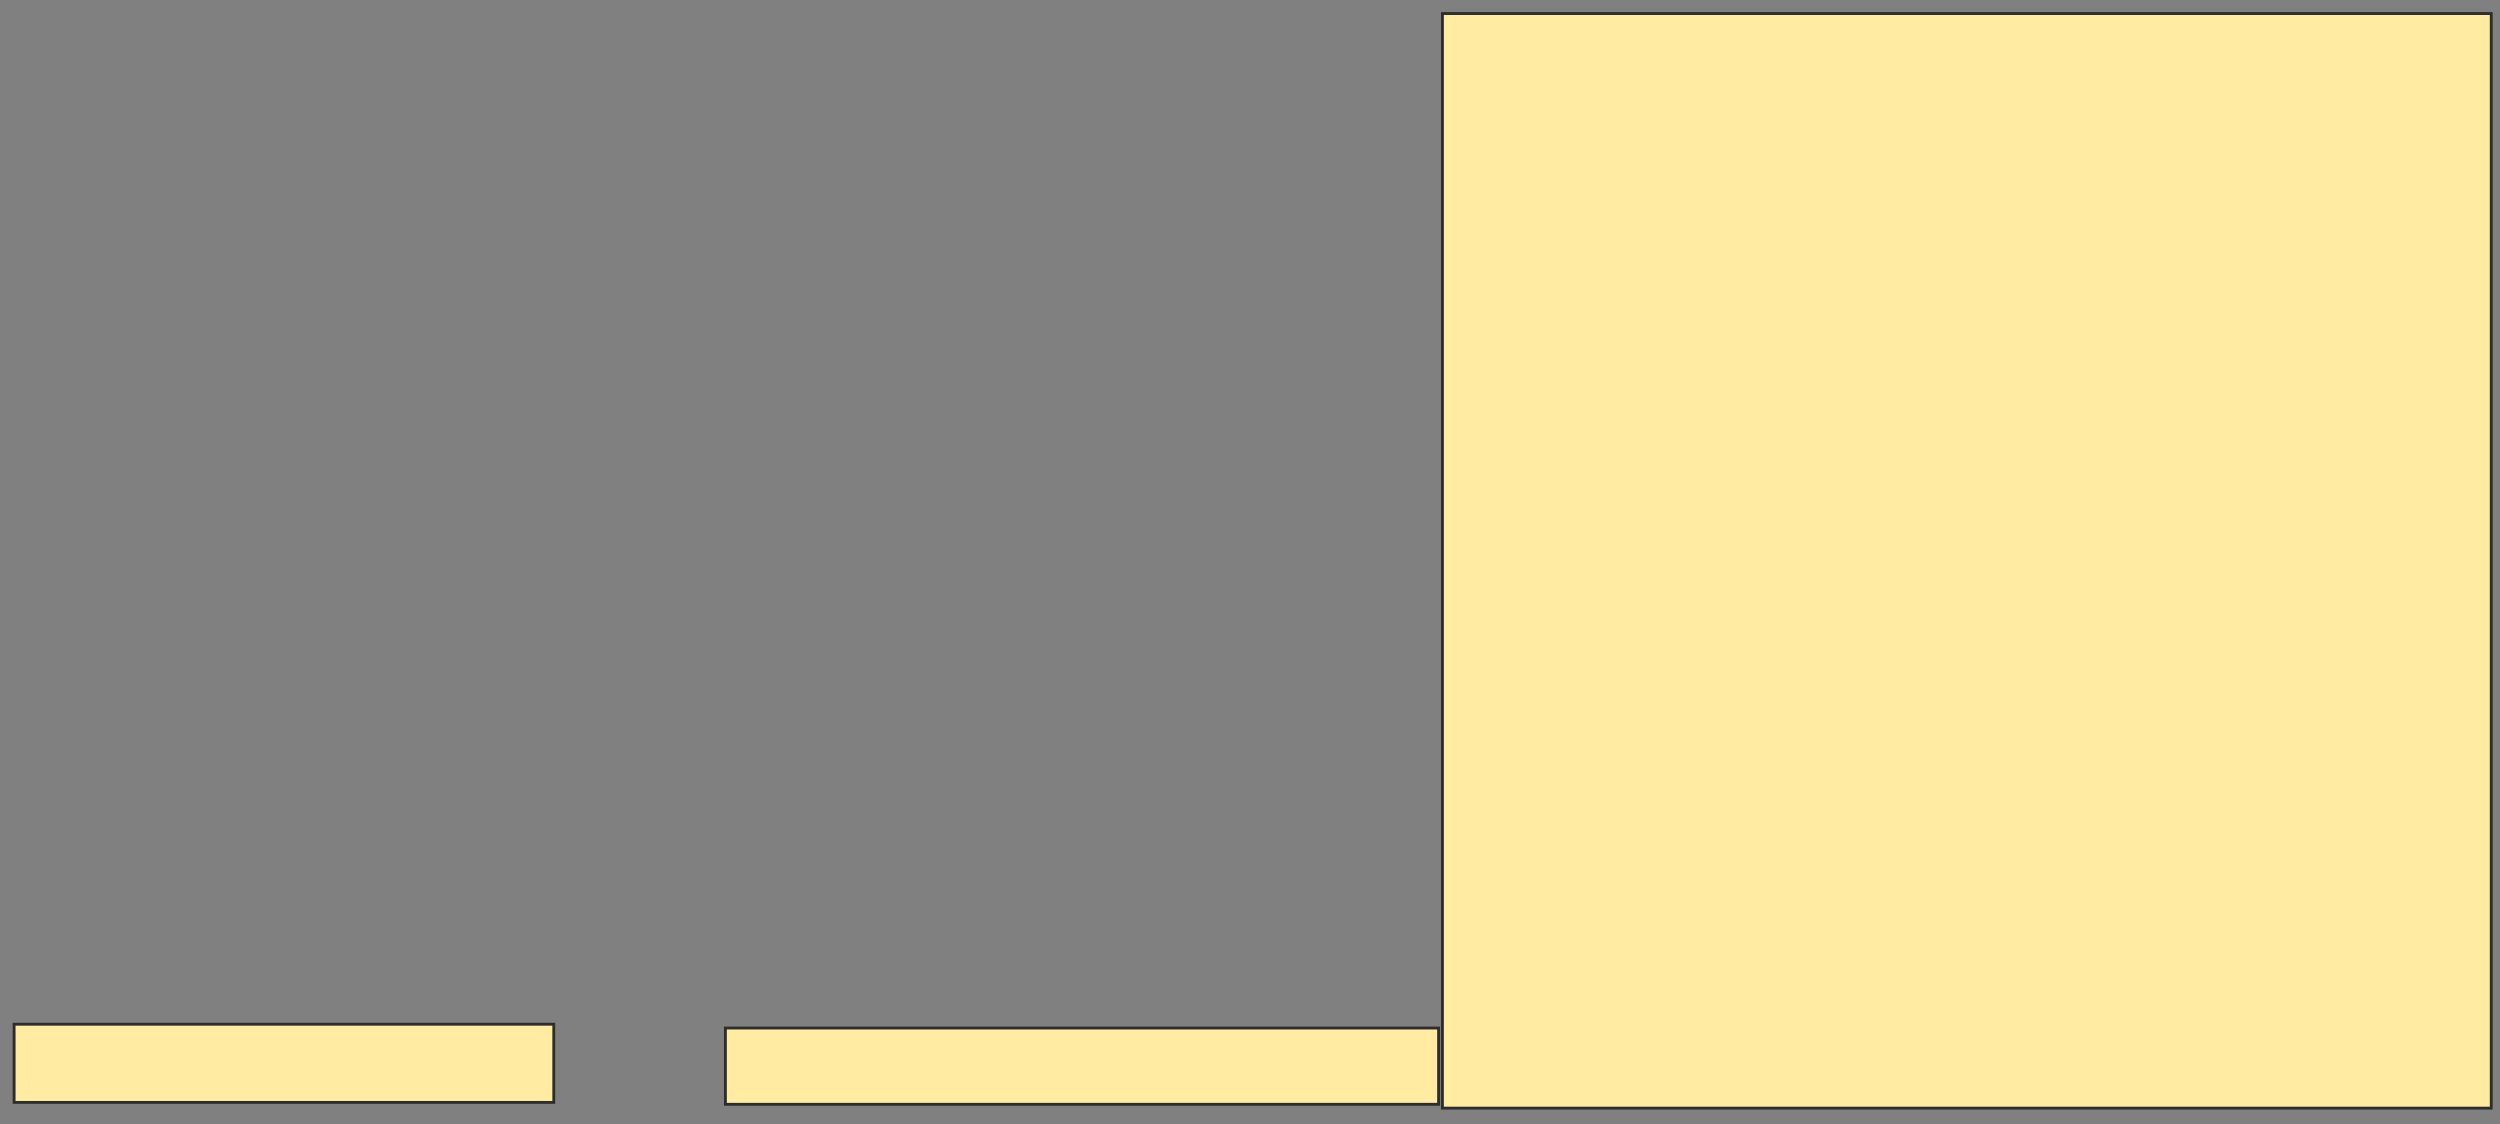 <svg xmlns="http://www.w3.org/2000/svg" width="874" height="393">
 <rect width="100%" height="100%" fill="#808080" stroke="none"/>
 <!-- Created with Image Occlusion Enhanced -->
 <g>
  <title>Labels</title>
 </g>
 <g>
  <title>Masks</title>
  <g id="b0ba2e127a80477a9f98c21902f73033-ao-1">
   <rect height="382.667" width="366.667" y="4.733" x="504.267" stroke="#2D2D2D" fill="#FFEBA2"/>
   <rect height="27.333" width="188.667" y="358.067" x="4.933" stroke="#2D2D2D" fill="#FFEBA2"/>
   <rect height="26.667" width="249.333" y="359.4" x="253.6" stroke="#2D2D2D" fill="#FFEBA2"/>
  </g>
 </g>
</svg>